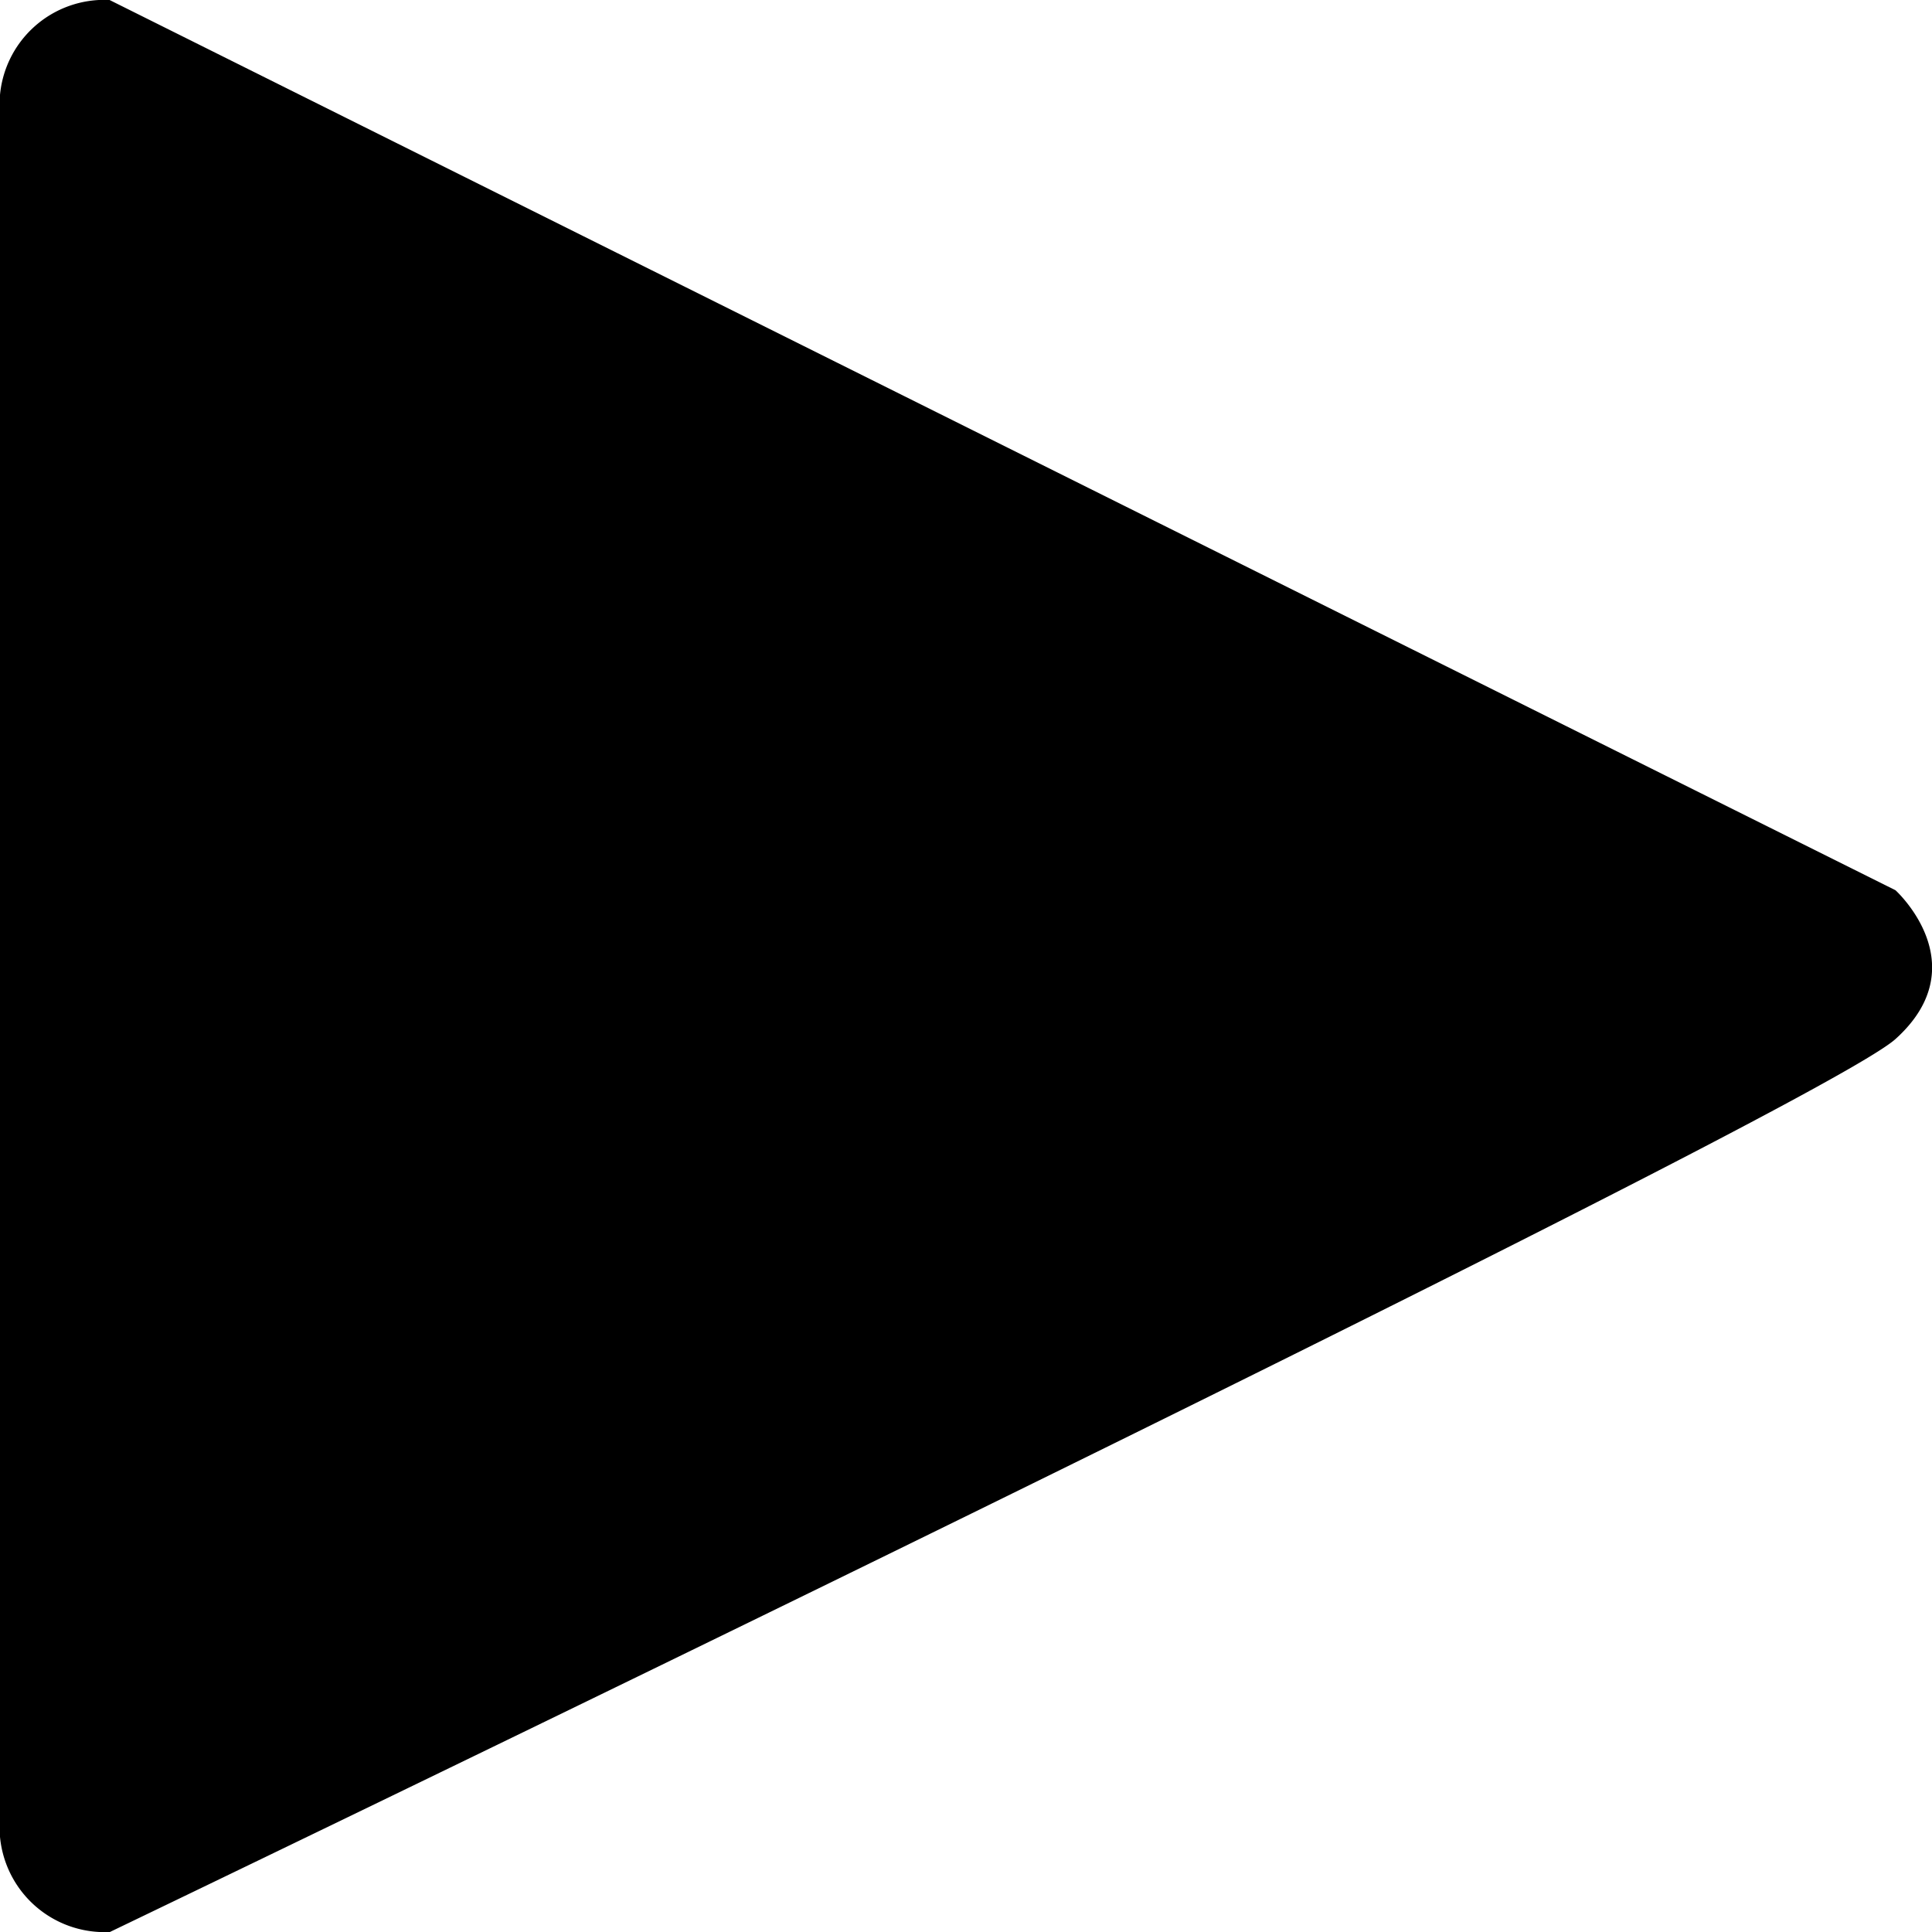 <svg id="Layer_1" xmlns="http://www.w3.org/2000/svg"
     viewBox="0 0 64 64">
  <title>play</title>
  <path class="cls-1"
        d="M21.65,79.51A3.48,3.48,0,0,1,18,76.22V18.79a3.47,3.47,0,0,1,3.64-3.28L80.8,45s2.73,2.47,0,4.93S21.65,79.51,21.65,79.51Z"
        transform="translate(-18.01 -15.51)" />
</svg>
